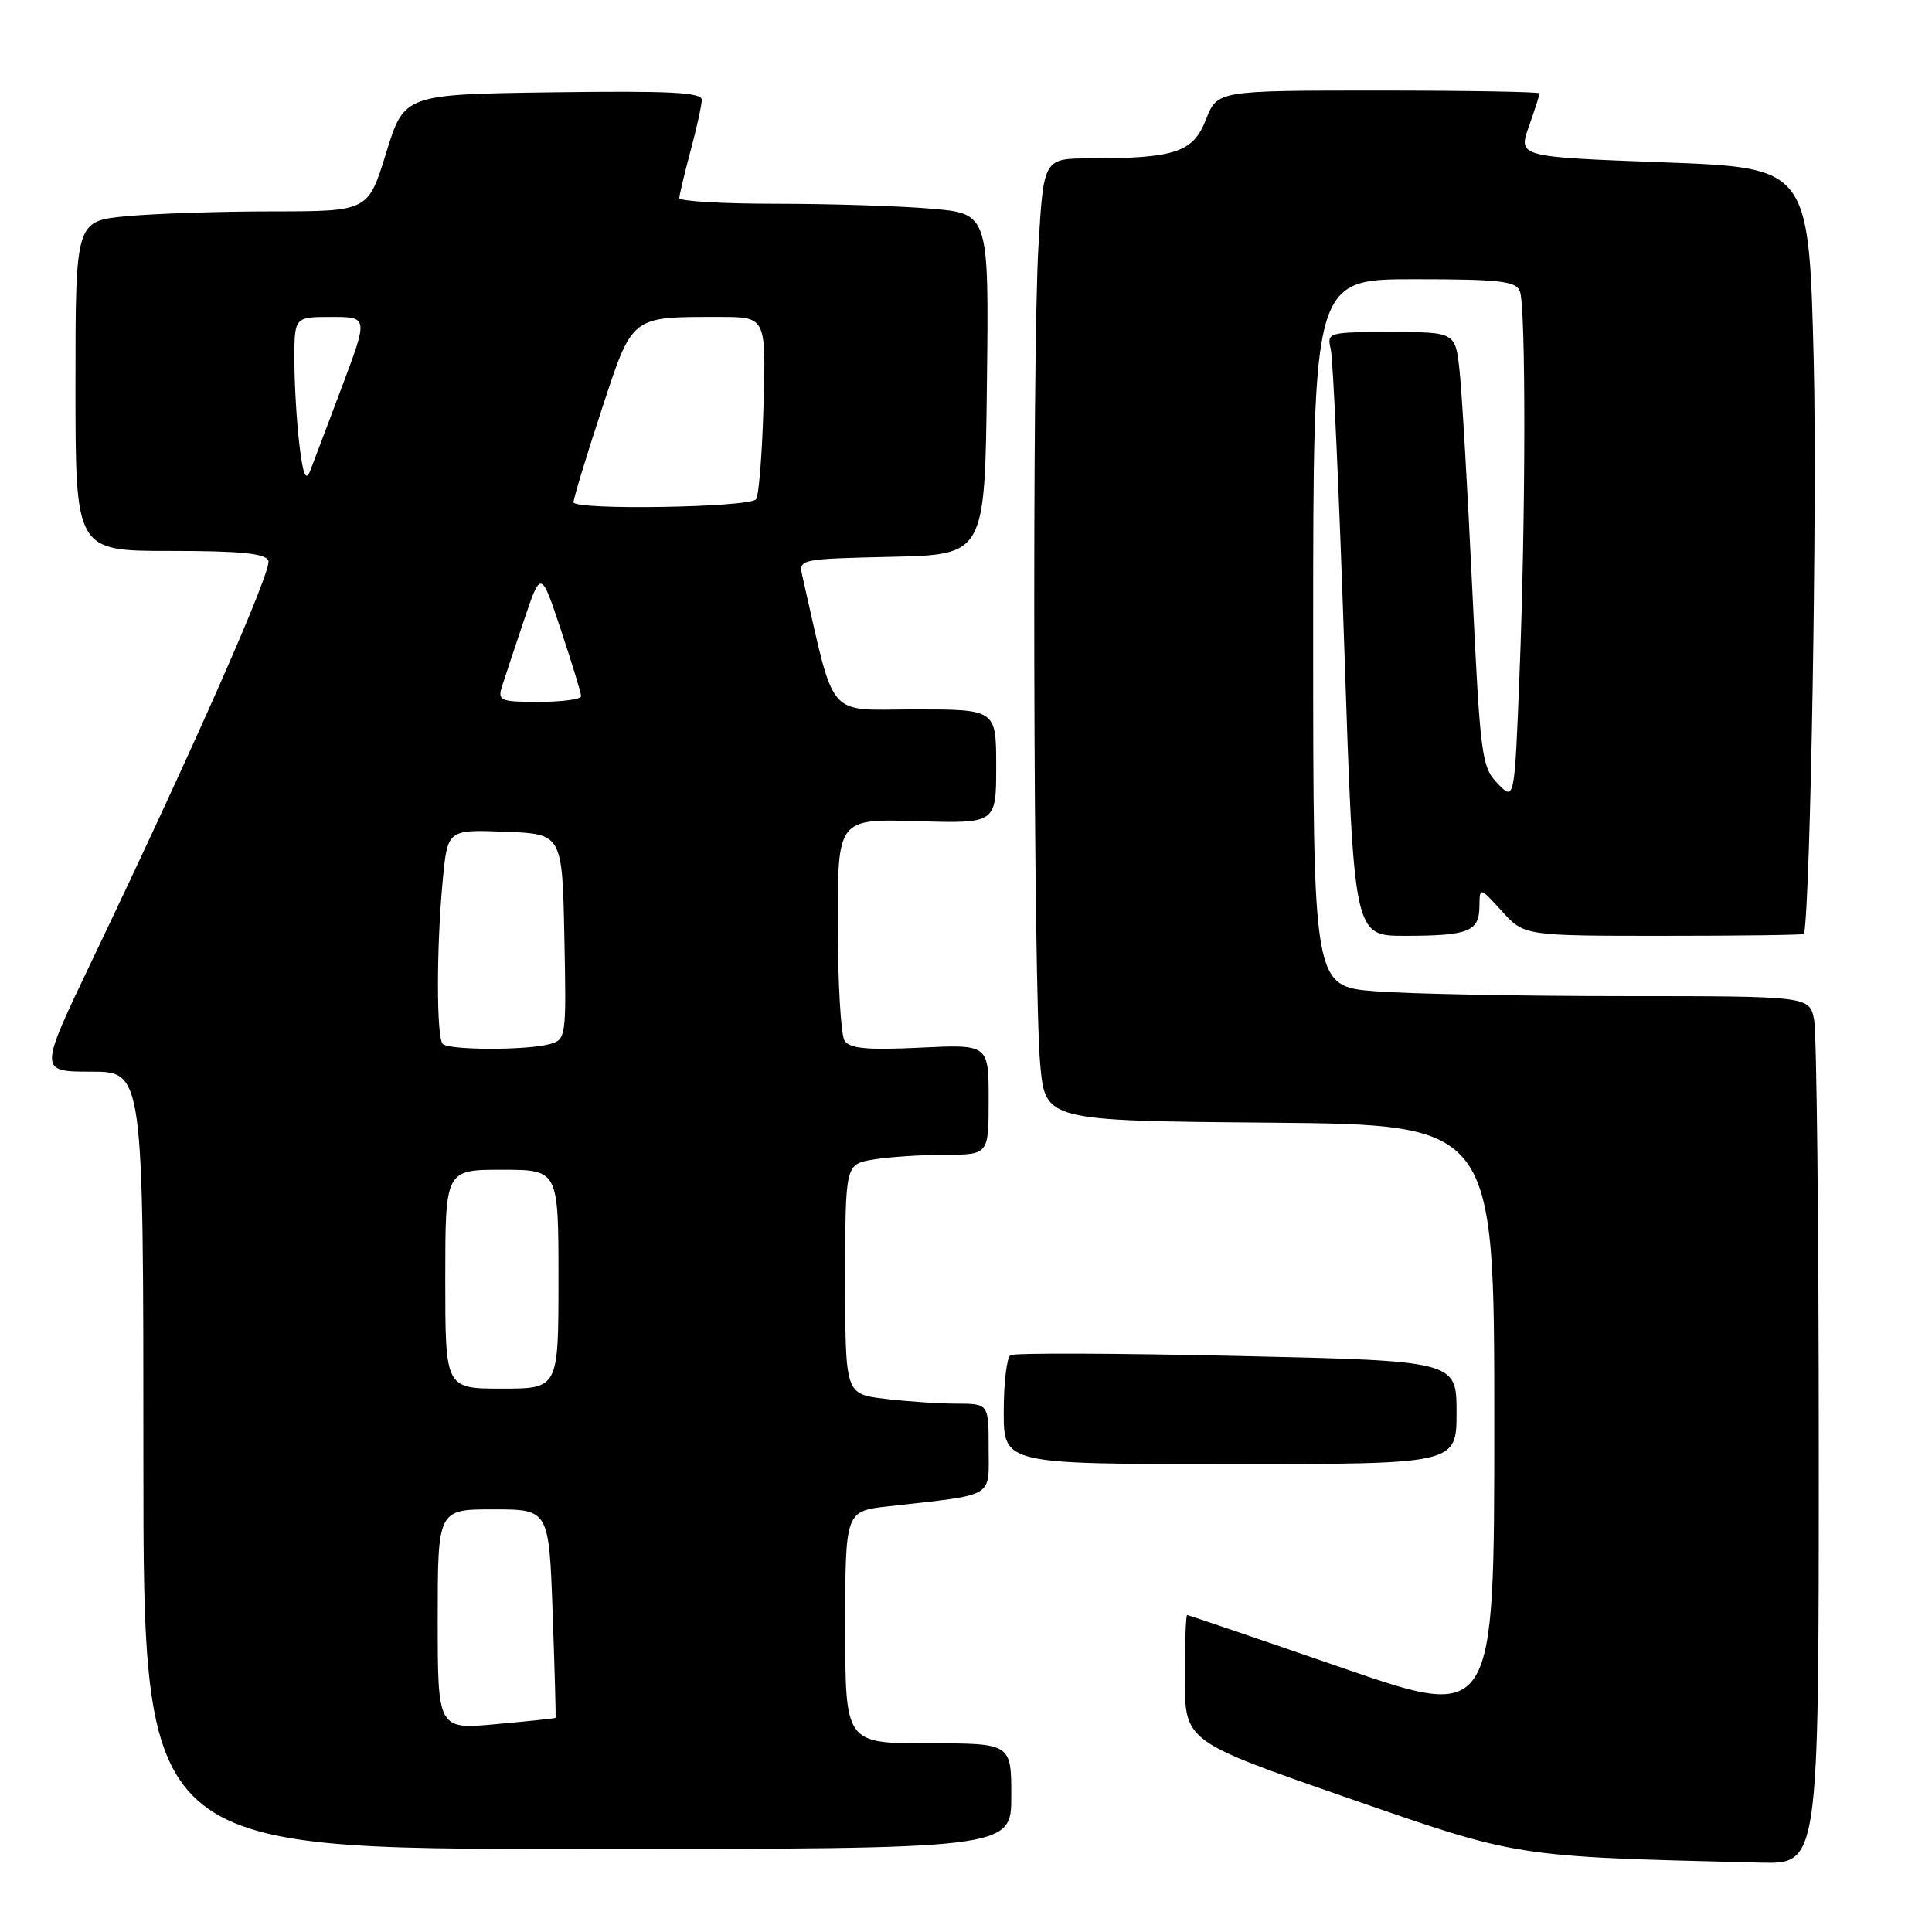 <?xml version="1.0" encoding="UTF-8" standalone="no"?>
<!DOCTYPE svg PUBLIC "-//W3C//DTD SVG 1.1//EN" "http://www.w3.org/Graphics/SVG/1.1/DTD/svg11.dtd" >
<svg xmlns="http://www.w3.org/2000/svg" xmlns:xlink="http://www.w3.org/1999/xlink" version="1.1" viewBox="0 0 256 256">
 <g >
 <path fill="currentColor"
d=" M 241.00 192.62 C 241.00 162.72 240.72 136.84 240.38 135.12 C 239.75 132.00 239.75 132.00 215.12 131.99 C 201.58 131.99 186.79 131.70 182.25 131.35 C 174.00 130.70 174.00 130.70 174.00 83.85 C 174.00 37.00 174.00 37.00 187.39 37.00 C 198.68 37.00 200.88 37.25 201.39 38.58 C 202.20 40.67 202.17 68.45 201.34 89.41 C 200.68 106.14 200.68 106.14 198.44 103.82 C 196.32 101.63 196.14 100.21 195.08 78.00 C 194.47 65.07 193.72 52.14 193.41 49.25 C 192.86 44.00 192.86 44.00 184.32 44.00 C 175.97 44.00 175.80 44.05 176.33 46.25 C 176.63 47.49 177.45 65.49 178.14 86.25 C 179.40 124.00 179.40 124.00 186.12 124.00 C 194.56 124.00 195.99 123.44 196.03 120.14 C 196.06 117.50 196.06 117.50 199.02 120.75 C 201.97 124.00 201.97 124.00 220.49 124.00 C 230.67 124.00 239.02 123.89 239.05 123.75 C 239.90 119.46 240.80 66.54 240.33 47.87 C 239.69 22.23 239.69 22.23 220.43 21.51 C 201.16 20.79 201.16 20.79 202.58 16.77 C 203.36 14.56 204.00 12.58 204.00 12.37 C 204.00 12.17 194.39 12.00 182.65 12.00 C 161.30 12.00 161.30 12.00 159.79 15.85 C 158.09 20.19 155.75 20.97 144.40 20.99 C 138.29 21.00 138.29 21.00 137.60 32.61 C 136.74 47.01 136.92 130.77 137.83 141.00 C 138.50 148.50 138.50 148.50 168.25 148.76 C 198.00 149.03 198.00 149.03 198.00 188.49 C 198.00 227.96 198.00 227.96 177.80 220.98 C 166.69 217.14 157.46 214.00 157.30 214.00 C 157.13 214.00 157.00 217.77 157.00 222.37 C 157.00 230.73 157.00 230.73 178.25 238.12 C 201.42 246.17 200.27 245.99 233.25 246.81 C 241.00 247.00 241.00 247.00 241.00 192.62 Z  M 134.00 238.00 C 134.00 231.00 134.00 231.00 123.00 231.00 C 112.00 231.00 112.00 231.00 112.00 215.62 C 112.00 200.23 112.00 200.23 117.75 199.59 C 132.00 197.99 131.00 198.57 131.00 191.91 C 131.00 186.00 131.00 186.00 126.75 185.99 C 124.41 185.99 120.14 185.70 117.25 185.35 C 112.00 184.72 112.00 184.72 112.00 169.49 C 112.00 154.26 112.00 154.26 115.75 153.64 C 117.81 153.30 122.09 153.02 125.25 153.01 C 131.00 153.00 131.00 153.00 131.00 145.69 C 131.00 138.38 131.00 138.38 121.89 138.82 C 114.87 139.16 112.58 138.94 111.90 137.88 C 111.42 137.12 111.02 130.20 111.01 122.50 C 111.00 108.50 111.00 108.50 121.50 108.81 C 132.00 109.13 132.00 109.13 132.00 101.56 C 132.00 94.00 132.00 94.00 121.18 94.00 C 109.31 94.00 110.74 95.71 106.31 76.28 C 105.81 74.09 105.97 74.06 118.15 73.78 C 130.50 73.50 130.50 73.50 130.77 50.90 C 131.04 28.30 131.04 28.30 123.37 27.65 C 119.15 27.29 109.92 27.00 102.85 27.00 C 95.78 27.00 90.01 26.66 90.01 26.25 C 90.02 25.84 90.69 23.02 91.50 20.00 C 92.31 16.98 92.98 13.93 92.99 13.23 C 93.00 12.23 88.71 12.02 73.28 12.23 C 53.56 12.50 53.56 12.50 51.17 20.25 C 48.78 28.00 48.78 28.00 36.14 28.01 C 29.19 28.01 20.46 28.30 16.75 28.65 C 10.00 29.29 10.00 29.29 10.00 51.14 C 10.00 73.00 10.00 73.00 22.53 73.00 C 31.86 73.00 35.19 73.33 35.56 74.29 C 36.05 75.58 25.81 98.80 12.20 127.25 C 5.14 142.00 5.14 142.00 12.07 142.00 C 19.00 142.00 19.00 142.00 19.00 193.50 C 19.00 245.00 19.00 245.00 76.50 245.00 C 134.00 245.00 134.00 245.00 134.00 238.00 Z  M 193.00 187.16 C 193.00 180.32 193.00 180.32 163.89 179.67 C 147.88 179.31 134.38 179.26 133.89 179.57 C 133.40 179.87 133.00 183.24 133.00 187.06 C 133.00 194.00 133.00 194.00 163.00 194.00 C 193.00 194.00 193.00 194.00 193.00 187.16 Z  M 58.00 214.59 C 58.00 200.00 58.00 200.00 65.37 200.00 C 72.74 200.00 72.74 200.00 73.23 213.75 C 73.50 221.31 73.67 227.56 73.61 227.63 C 73.55 227.70 70.01 228.07 65.75 228.46 C 58.00 229.17 58.00 229.17 58.00 214.59 Z  M 59.00 169.50 C 59.00 155.00 59.00 155.00 66.50 155.00 C 74.00 155.00 74.00 155.00 74.00 169.50 C 74.00 184.00 74.00 184.00 66.50 184.00 C 59.00 184.00 59.00 184.00 59.00 169.50 Z  M 58.67 138.33 C 57.82 137.49 57.82 125.59 58.66 116.71 C 59.30 109.92 59.30 109.92 66.90 110.21 C 74.50 110.50 74.50 110.50 74.78 124.13 C 75.05 137.57 75.02 137.76 72.78 138.36 C 69.70 139.19 59.50 139.16 58.67 138.33 Z  M 66.53 90.92 C 66.89 89.77 68.20 85.84 69.43 82.18 C 71.68 75.52 71.68 75.52 74.34 83.52 C 75.80 87.91 77.00 91.84 77.00 92.25 C 77.00 92.66 74.49 93.00 71.43 93.00 C 66.25 93.00 65.91 92.86 66.53 90.92 Z  M 76.00 66.55 C 76.00 66.02 77.66 60.55 79.69 54.38 C 83.86 41.70 83.48 42.00 95.38 42.00 C 101.50 42.00 101.50 42.00 101.17 53.75 C 100.99 60.21 100.54 65.80 100.17 66.17 C 99.08 67.26 76.00 67.62 76.00 66.55 Z  M 39.67 58.93 C 39.31 55.94 39.01 50.91 39.01 47.75 C 39.00 42.00 39.00 42.00 43.90 42.00 C 48.79 42.00 48.79 42.00 45.31 51.25 C 43.40 56.34 41.49 61.37 41.08 62.43 C 40.53 63.83 40.14 62.86 39.67 58.93 Z "/>
</g>
</svg>